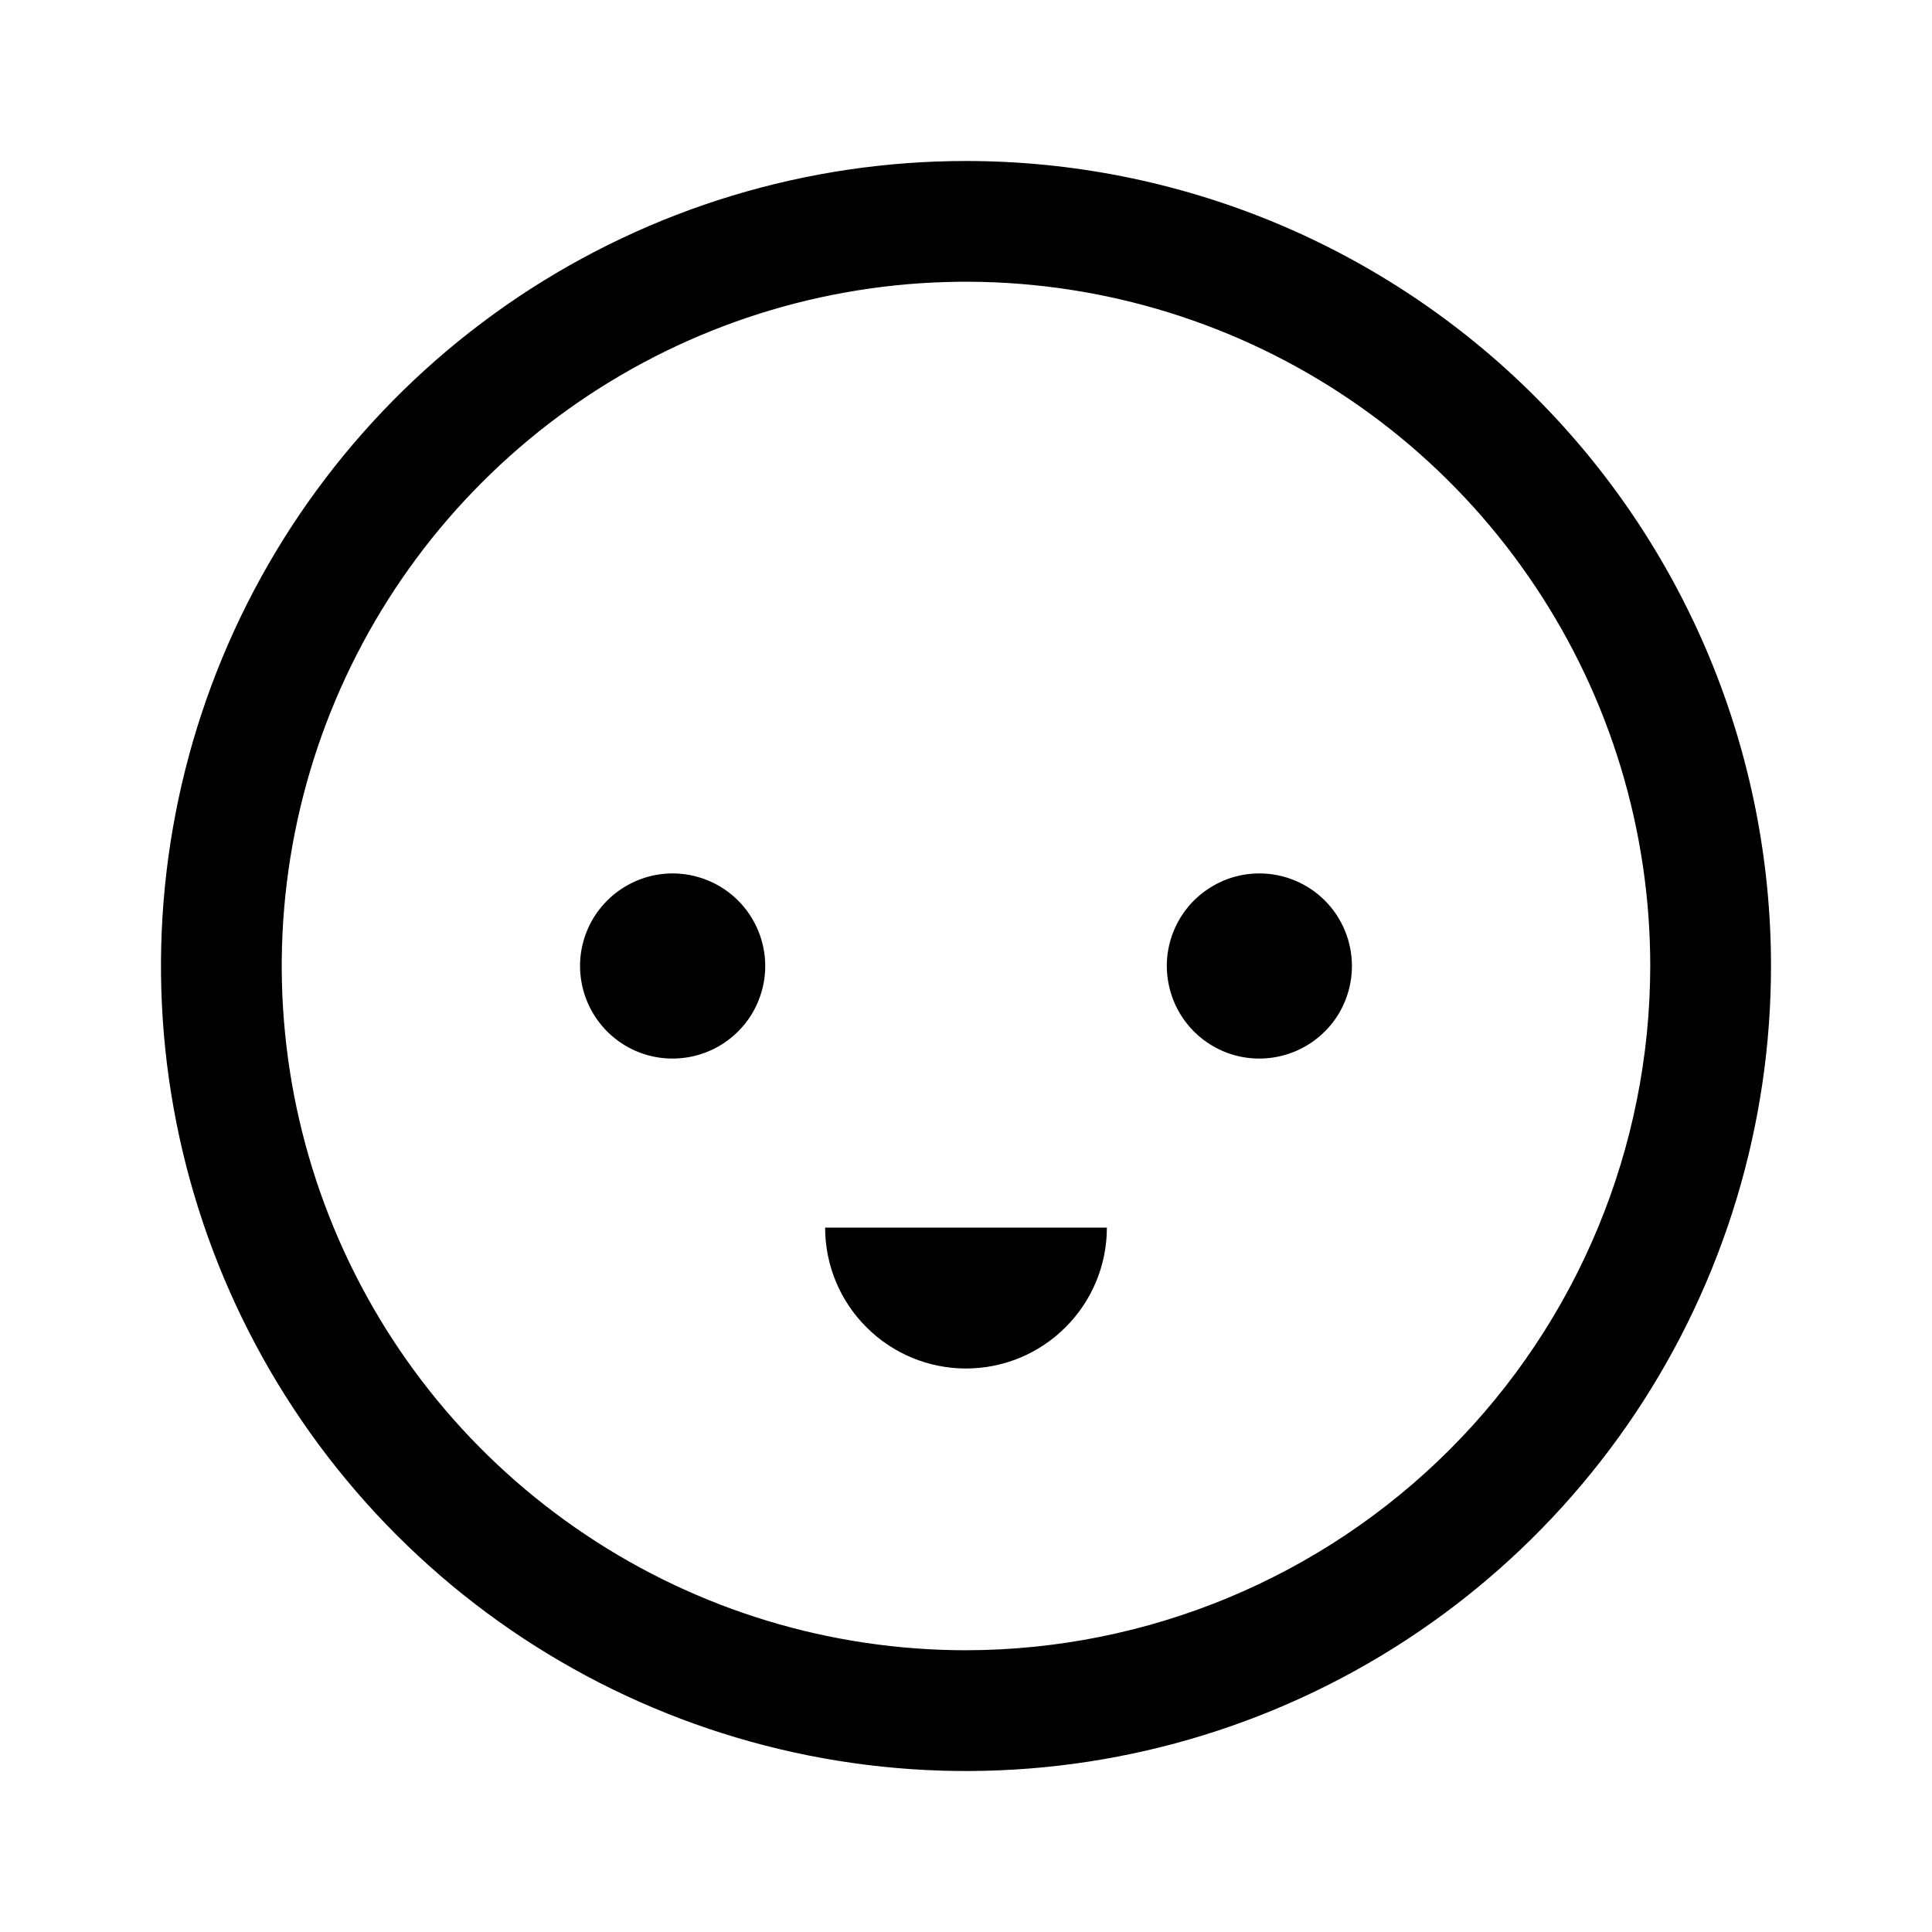 <svg width="24" height="24" viewBox="0 0 24 24" fill="none" xmlns="http://www.w3.org/2000/svg">
<path d="M12 2C10.022 2 8.089 2.586 6.444 3.685C4.8 4.784 3.518 6.346 2.761 8.173C2.004 10 1.806 12.011 2.192 13.951C2.578 15.891 3.53 17.672 4.929 19.071C6.327 20.47 8.109 21.422 10.049 21.808C11.989 22.194 14 21.996 15.827 21.239C17.654 20.482 19.216 19.2 20.315 17.556C21.413 15.911 22 13.978 22 12C22 10.687 21.741 9.386 21.239 8.173C20.736 6.96 20 5.858 19.071 4.929C18.142 4 17.04 3.264 15.827 2.761C14.614 2.259 13.313 2 12 2ZM12 20.5C10.319 20.5 8.675 20.002 7.278 19.067C5.88 18.134 4.79 16.806 4.147 15.253C3.504 13.7 3.335 11.991 3.663 10.342C3.991 8.693 4.801 7.178 5.99 5.99C7.178 4.801 8.693 3.991 10.342 3.663C11.991 3.335 13.7 3.504 15.253 4.147C16.806 4.79 18.134 5.88 19.067 7.278C20.002 8.675 20.5 10.319 20.5 12C20.497 14.254 19.601 16.414 18.008 18.008C16.414 19.601 14.254 20.497 12 20.5ZM15.645 10.85C15.417 10.85 15.195 10.917 15.006 11.044C14.816 11.17 14.669 11.35 14.582 11.56C14.495 11.77 14.472 12.001 14.517 12.224C14.561 12.447 14.671 12.652 14.831 12.813C14.992 12.974 15.197 13.084 15.42 13.128C15.643 13.172 15.874 13.149 16.085 13.062C16.295 12.975 16.474 12.828 16.601 12.639C16.727 12.45 16.794 12.227 16.794 12C16.794 11.695 16.673 11.402 16.458 11.187C16.242 10.971 15.95 10.85 15.645 10.85ZM8.355 10.85C8.128 10.85 7.906 10.918 7.717 11.044C7.528 11.17 7.38 11.35 7.293 11.56C7.206 11.77 7.183 12.001 7.228 12.224C7.272 12.447 7.382 12.652 7.542 12.813C7.703 12.974 7.908 13.084 8.131 13.128C8.354 13.172 8.586 13.149 8.796 13.062C9.006 12.975 9.185 12.828 9.312 12.639C9.438 12.45 9.506 12.227 9.506 12C9.506 11.849 9.476 11.699 9.418 11.56C9.36 11.42 9.276 11.294 9.169 11.187C9.062 11.08 8.935 10.995 8.796 10.938C8.656 10.88 8.507 10.85 8.355 10.85ZM12 17C12.464 17 12.909 16.816 13.237 16.487C13.566 16.159 13.75 15.714 13.75 15.25H10.25C10.25 15.714 10.434 16.159 10.763 16.487C11.091 16.816 11.536 17 12 17Z" fill="black"/>
</svg>
